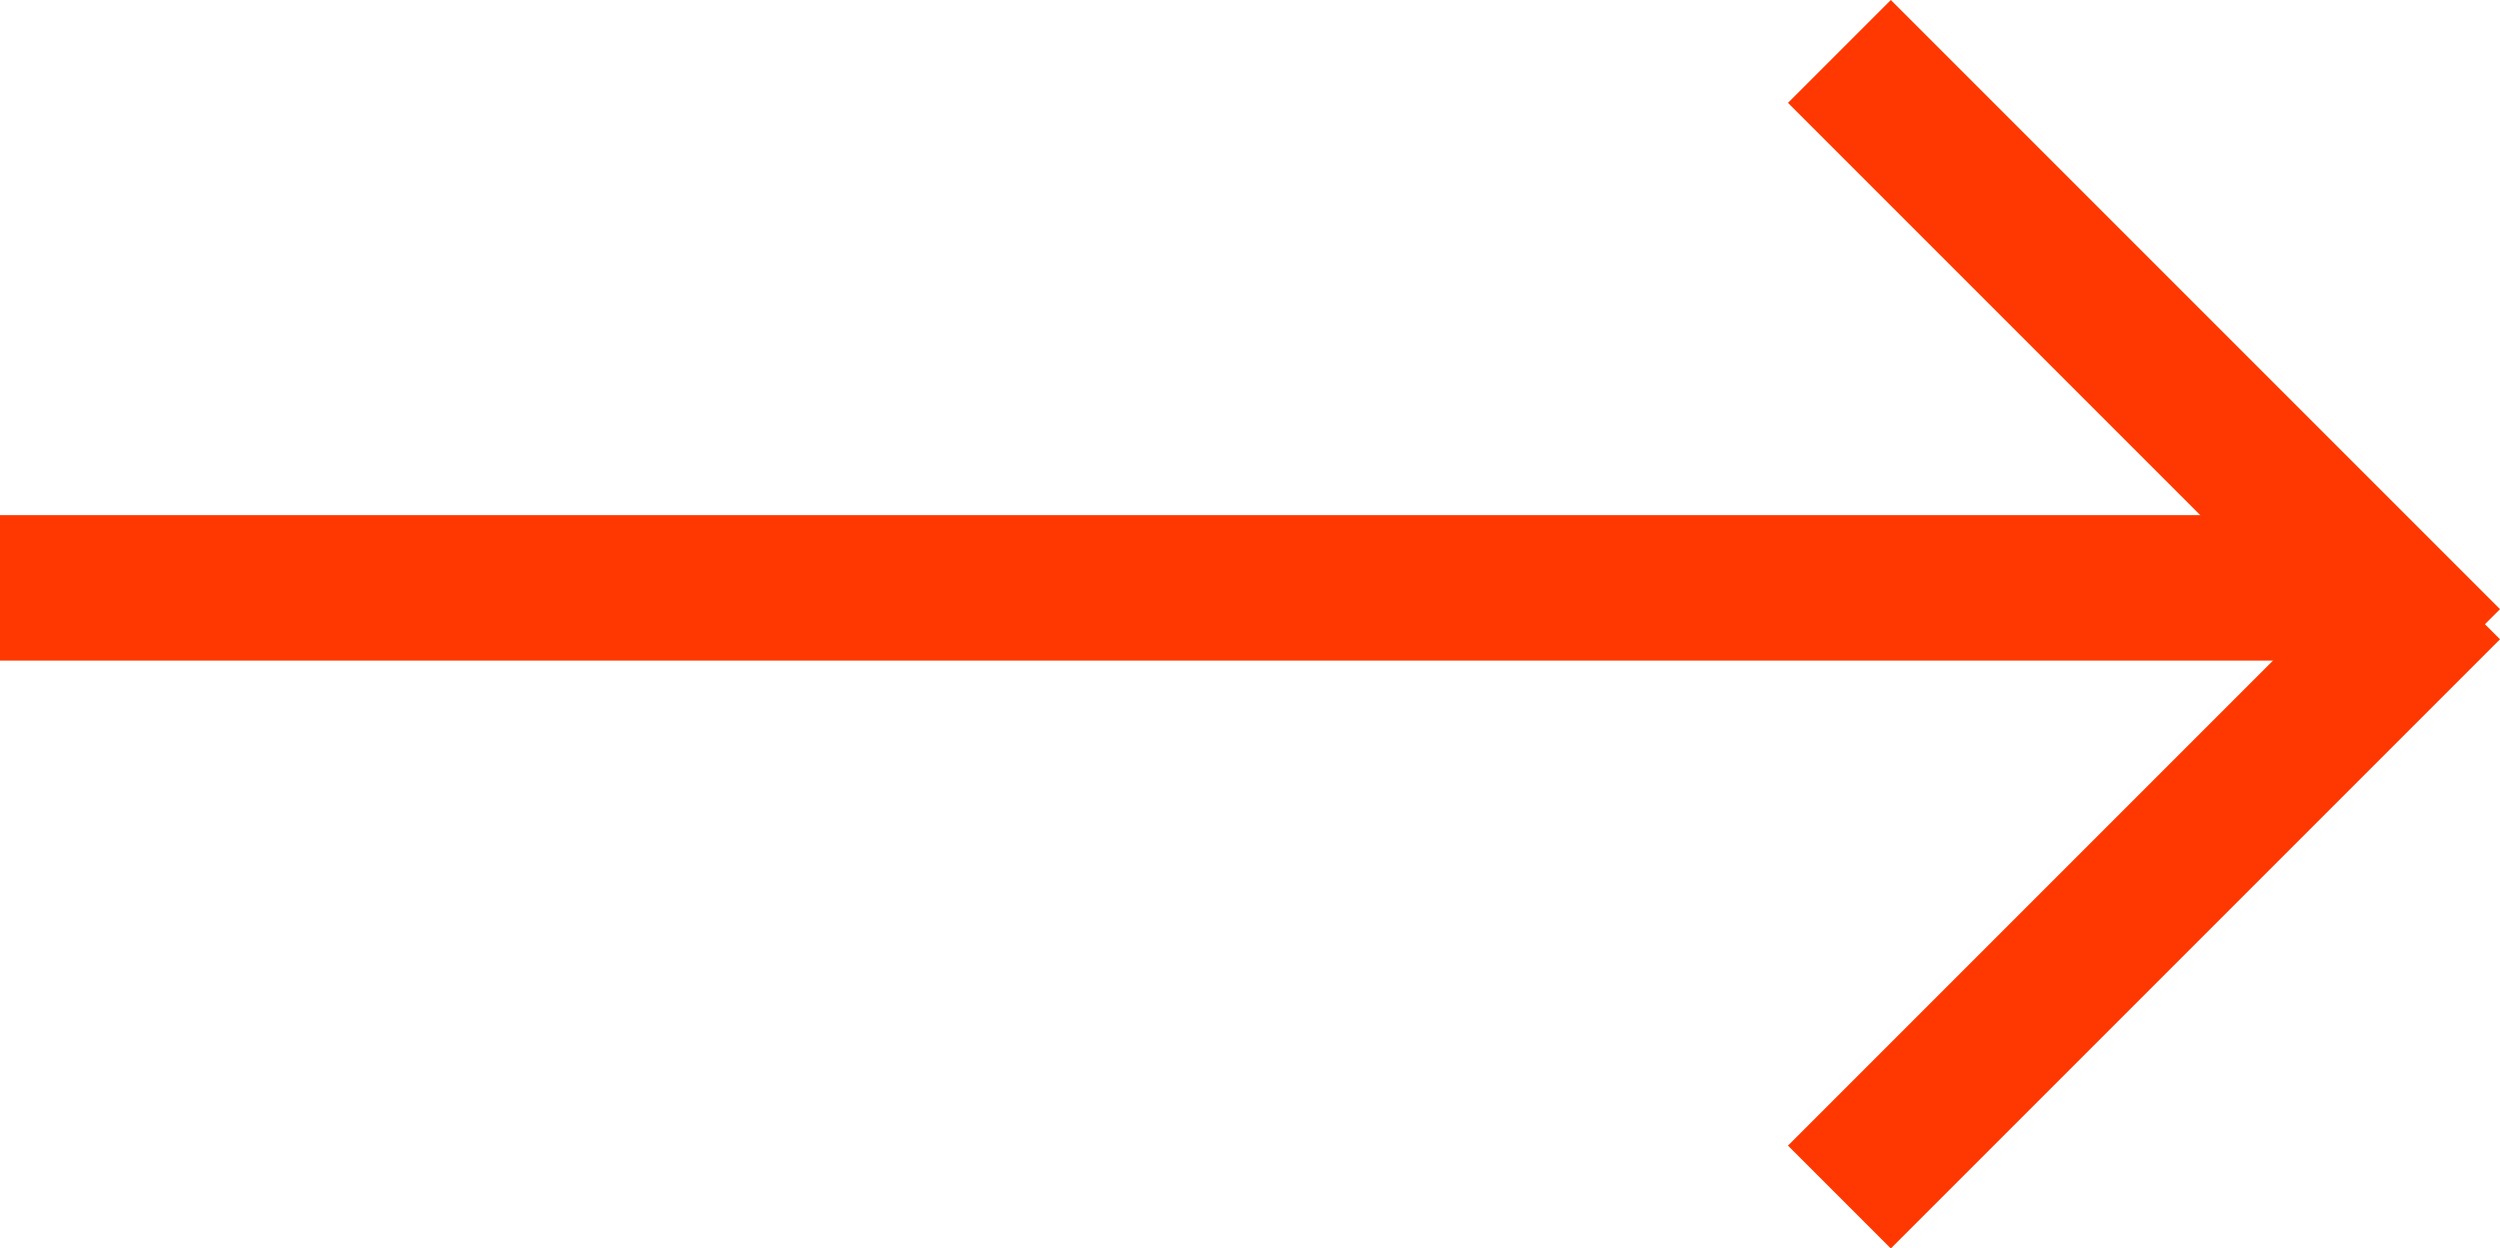 <svg xmlns="http://www.w3.org/2000/svg" width="34.374" height="17.166" viewBox="0 0 34.374 17.166">
  <g id="Group_5" data-name="Group 5" transform="translate(-366.5 -3251.793)">
    <line id="Line_13" data-name="Line 13" x2="32.667" transform="translate(366.5 3259.876)" fill="none" stroke="#ff3700" stroke-width="2"/>
    <line id="Line_14" data-name="Line 14" x2="8.376" y2="8.376" transform="translate(391.791 3252.5)" fill="none" stroke="#ff3700" stroke-width="2"/>
    <line id="Line_15" data-name="Line 15" x1="8.376" y2="8.376" transform="translate(391.791 3259.876)" fill="none" stroke="#ff3700" stroke-width="2"/>
  </g>
</svg>
